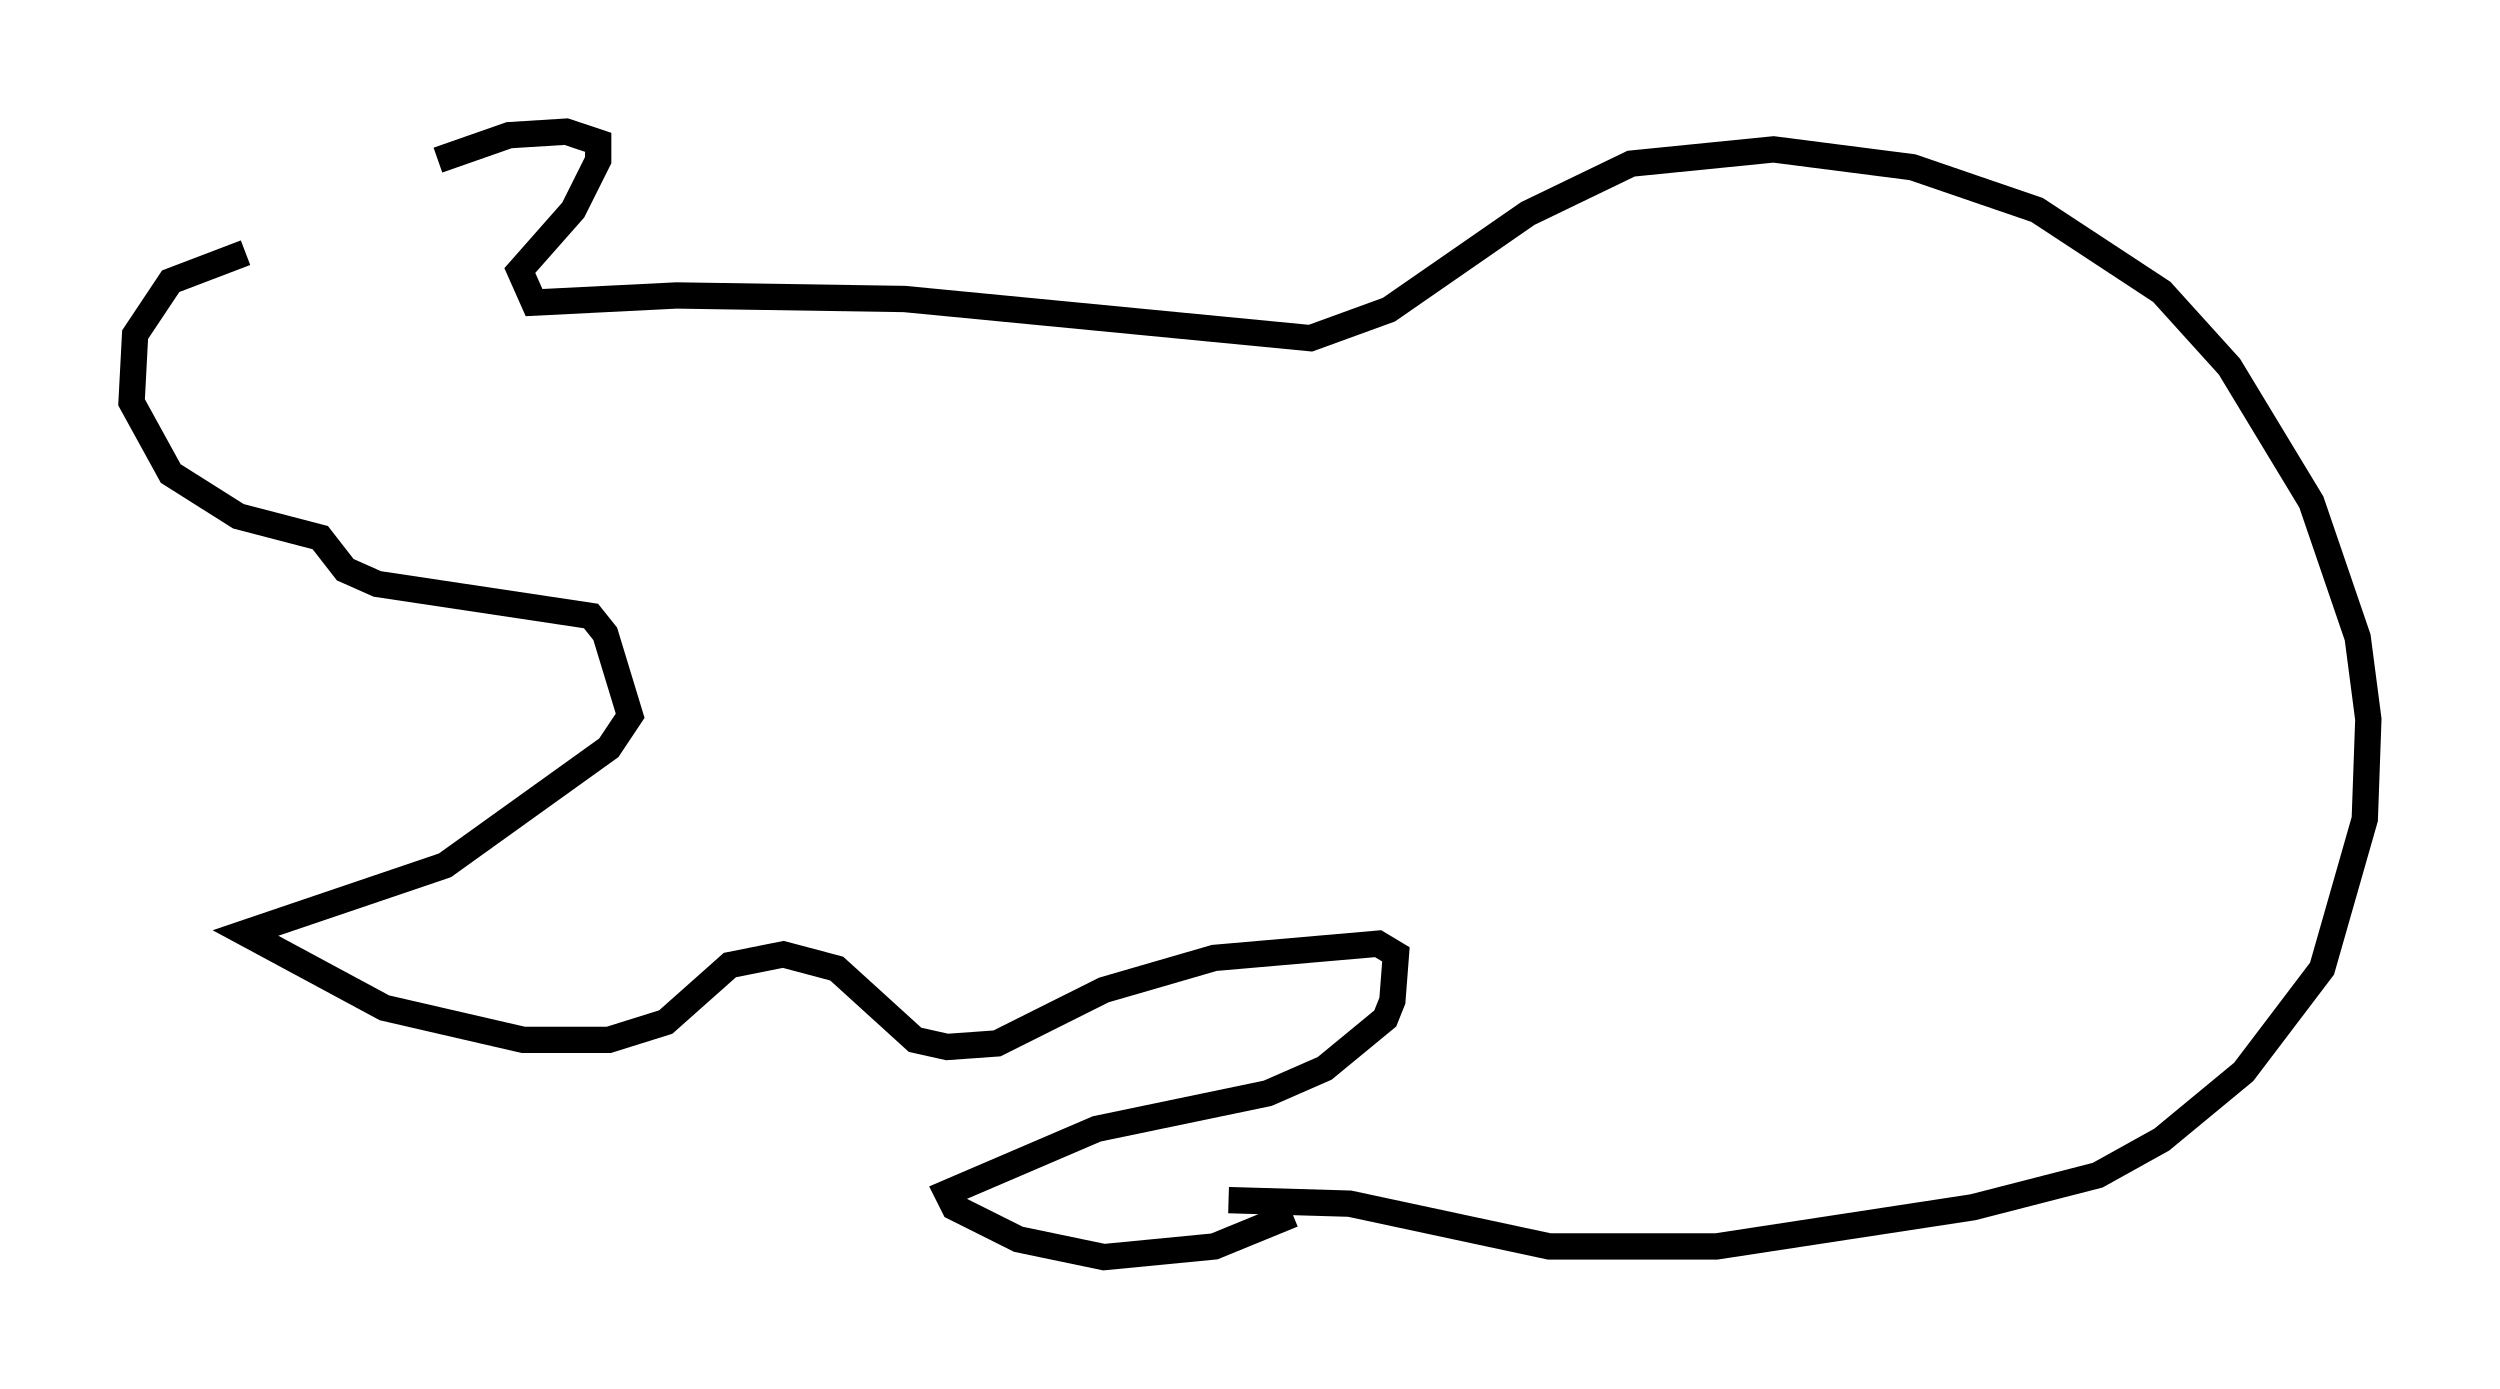 <?xml version="1.0" encoding="utf-8" ?>
<svg baseProfile="full" height="52.76" version="1.1" width="94.979" xmlns="http://www.w3.org/2000/svg" xmlns:ev="http://www.w3.org/2001/xml-events" xmlns:xlink="http://www.w3.org/1999/xlink"><defs /><rect fill="white" height="52.76" width="94.979" x="0" y="0" /><path d="M9.736, 10.007 m6.901, -3.924 l2.706, -0.947 2.165, -0.135 l1.218, 0.406 0.0, 0.677 l-0.947, 1.894 -2.03, 2.3 l0.541, 1.218 5.413, -0.271 l8.66, 0.135 15.426, 1.488 l2.977, -1.083 5.277, -3.654 l3.924, -1.894 5.413, -0.541 l5.277, 0.677 4.736, 1.624 l4.736, 3.112 2.571, 2.842 l3.112, 5.142 1.759, 5.142 l0.406, 3.112 -0.135, 3.789 l-1.624, 5.683 -2.977, 3.924 l-3.112, 2.571 -2.436, 1.353 l-4.736, 1.218 -9.743, 1.488 l-6.36, 0.0 -7.578, -1.624 l-4.601, -0.135 m-37.347, -35.994 l-2.842, 1.083 -1.353, 2.03 l-0.135, 2.571 1.488, 2.706 l2.571, 1.624 3.112, 0.812 l0.947, 1.218 1.218, 0.541 l8.119, 1.218 0.541, 0.677 l0.947, 3.112 -0.812, 1.218 l-6.225, 4.465 -7.578, 2.571 l5.277, 2.842 5.277, 1.218 l3.248, 0.0 2.165, -0.677 l2.436, -2.165 2.03, -0.406 l2.03, 0.541 2.977, 2.706 l1.218, 0.271 1.894, -0.135 l4.059, -2.03 4.195, -1.218 l6.225, -0.541 0.677, 0.406 l-0.135, 1.759 -0.271, 0.677 l-2.3, 1.894 -2.165, 0.947 l-6.495, 1.353 -5.683, 2.436 l0.271, 0.541 2.436, 1.218 l3.248, 0.677 4.195, -0.406 l2.977, -1.218 " fill="none" stroke="black" stroke-width="1" /></svg>